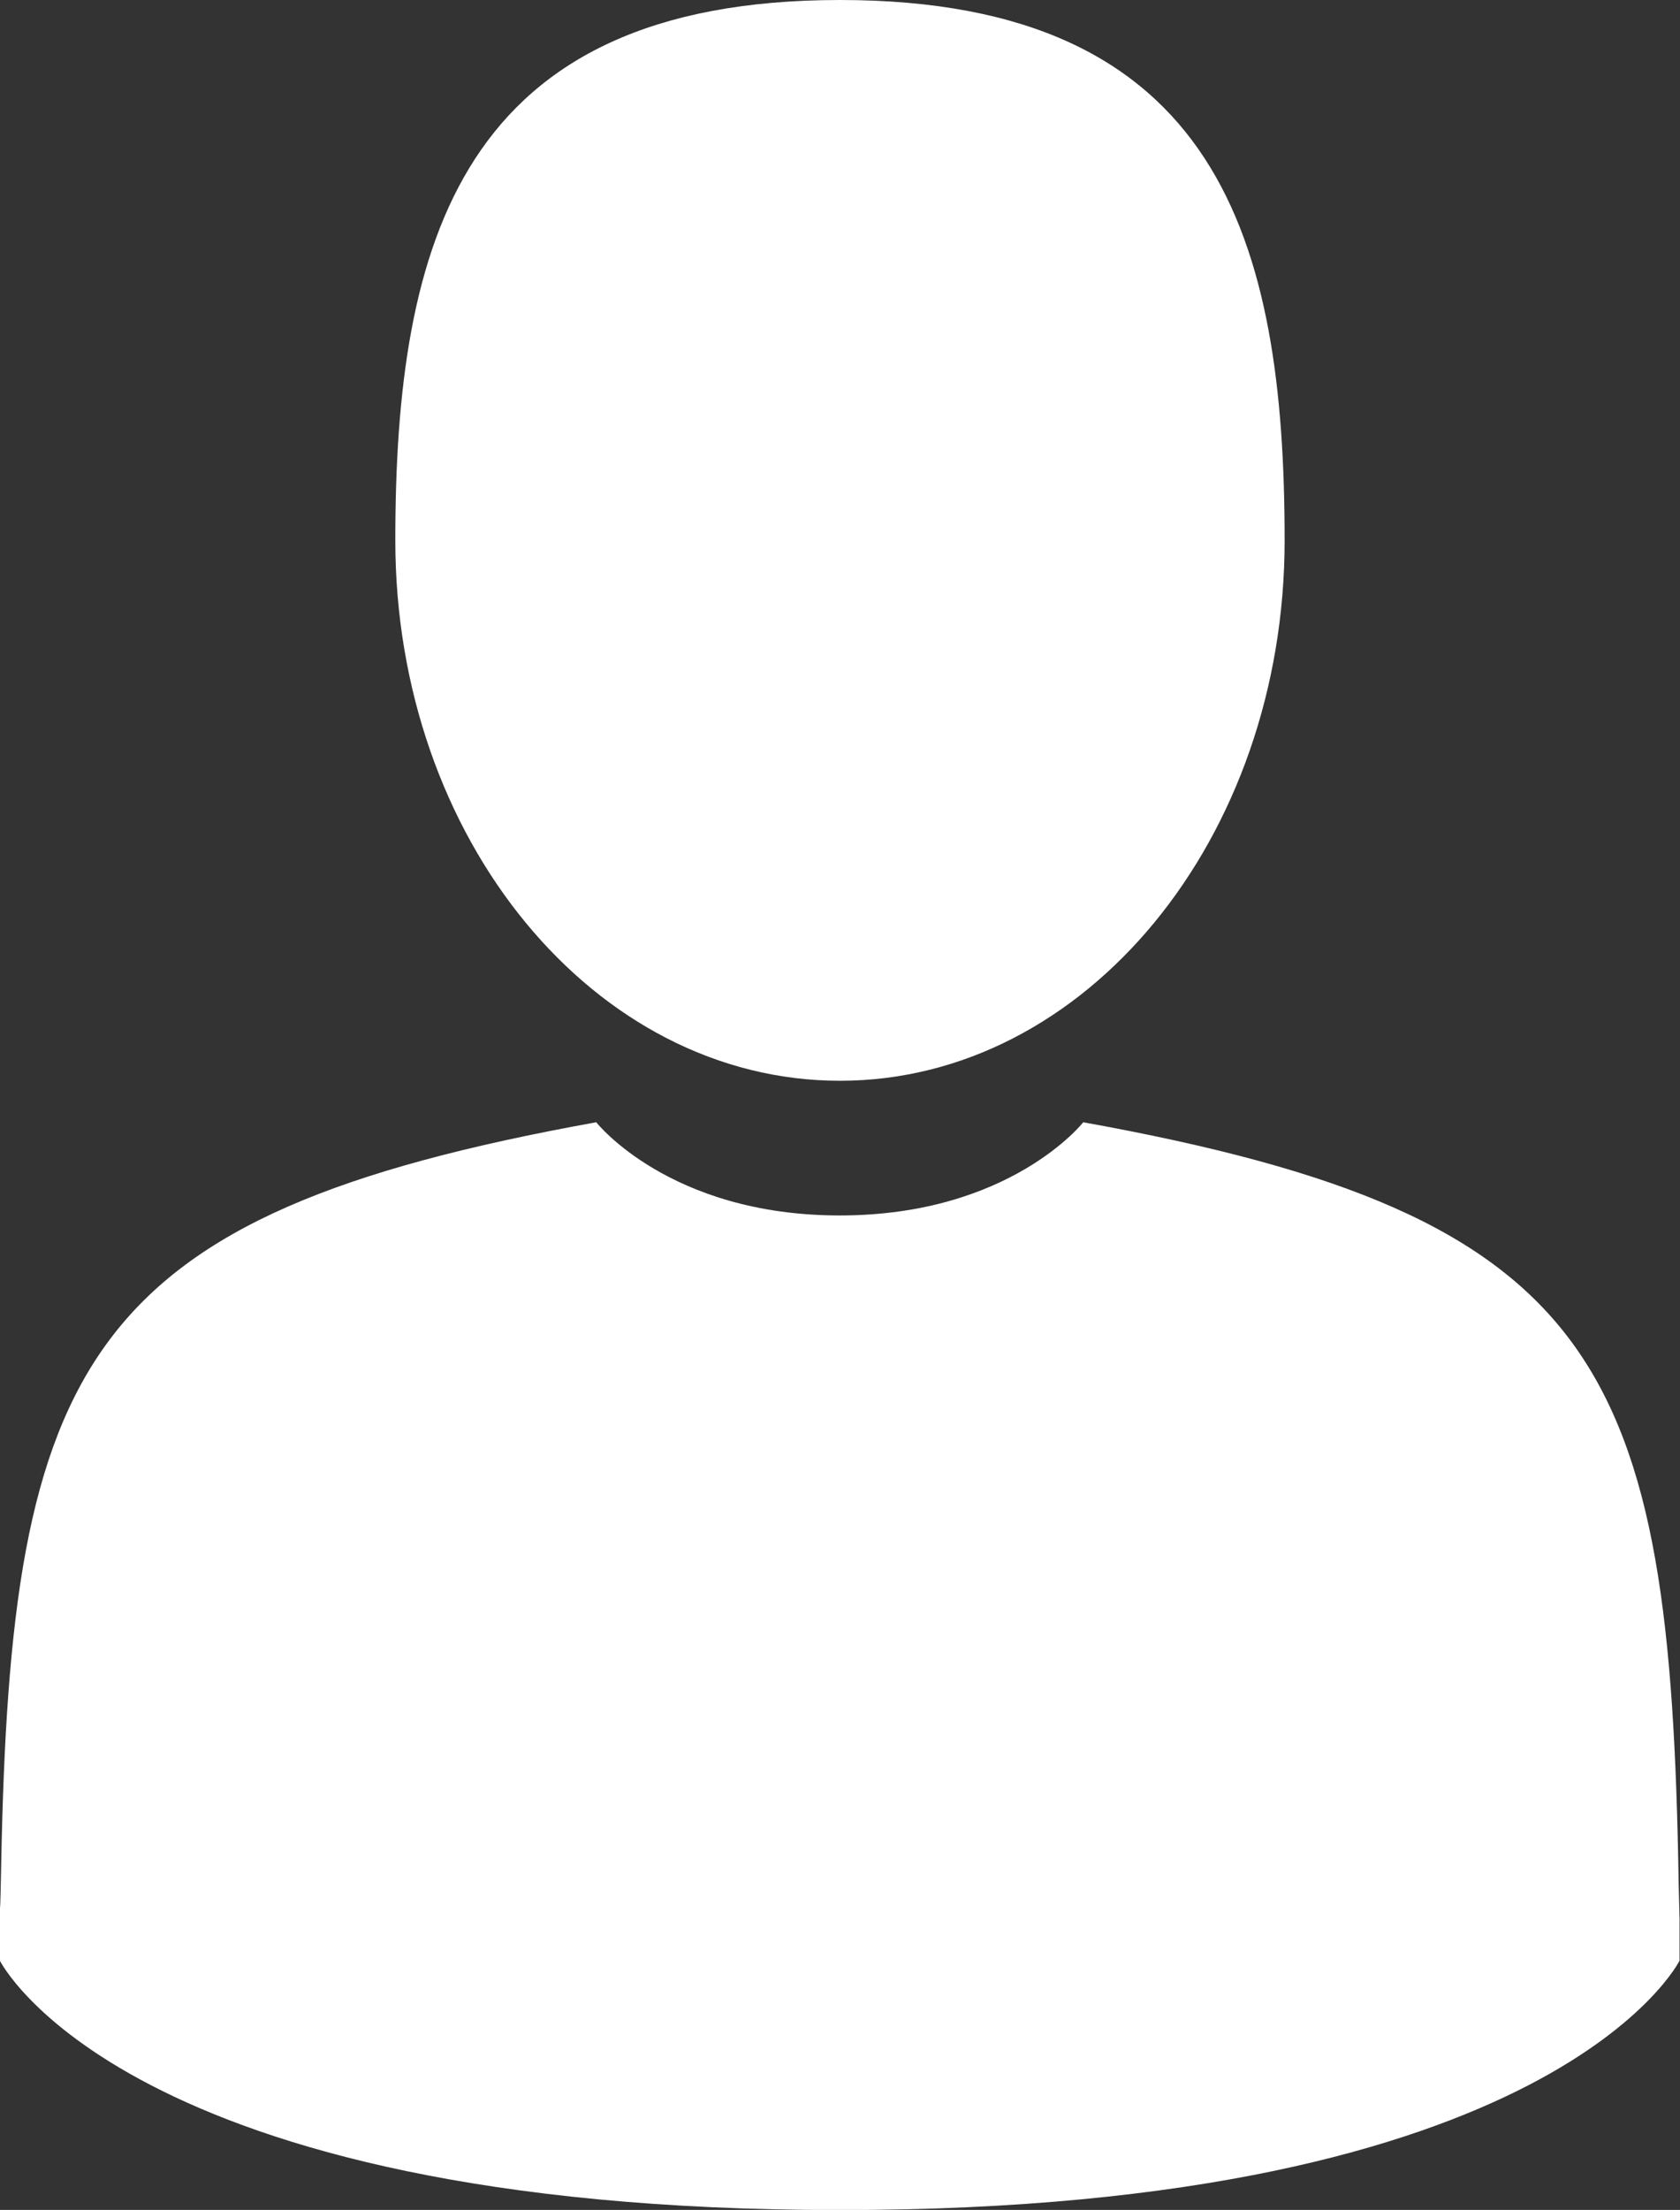 <svg xmlns="http://www.w3.org/2000/svg" viewBox="0 0 266.21 350"><rect x="0" y="0" width="266.21" height="350" fill="#333333" stroke="none"/><defs><style>.cls-1{fill:#fff;}</style></defs><title>user</title><g id="Capa_2" data-name="Capa 2"><g id="Capa_1-2" data-name="Capa 1"><path class="cls-1" d="M133.1,171.17c38.91,0,70.46-38.32,70.46-85.59S193.21,0,133.1,0,62.64,38.32,62.64,85.59,94.19,171.17,133.1,171.17Z"/><path class="cls-1" d="M0,301.85c0-2.88,0-.81,0,0Z"/><path class="cls-1" d="M266.19,304.1c0-.79,0-5.47,0,0Z"/><path class="cls-1" d="M266,298.4c-1.3-82.34-12.06-105.8-94.35-120.66,0,0-11.58,14.76-38.58,14.76s-38.59-14.76-38.59-14.76c-81.39,14.69-92.8,37.81-94.3,118-.12,6.55-.18,6.89-.2,6.13,0,1.42,0,4.06,0,8.65,0,0,19.59,39.5,133.08,39.5s133.08-39.5,133.08-39.5c0-3,0-5,0-6.4C266.17,304.58,266.12,303.66,266,298.4Z"/></g></g></svg>